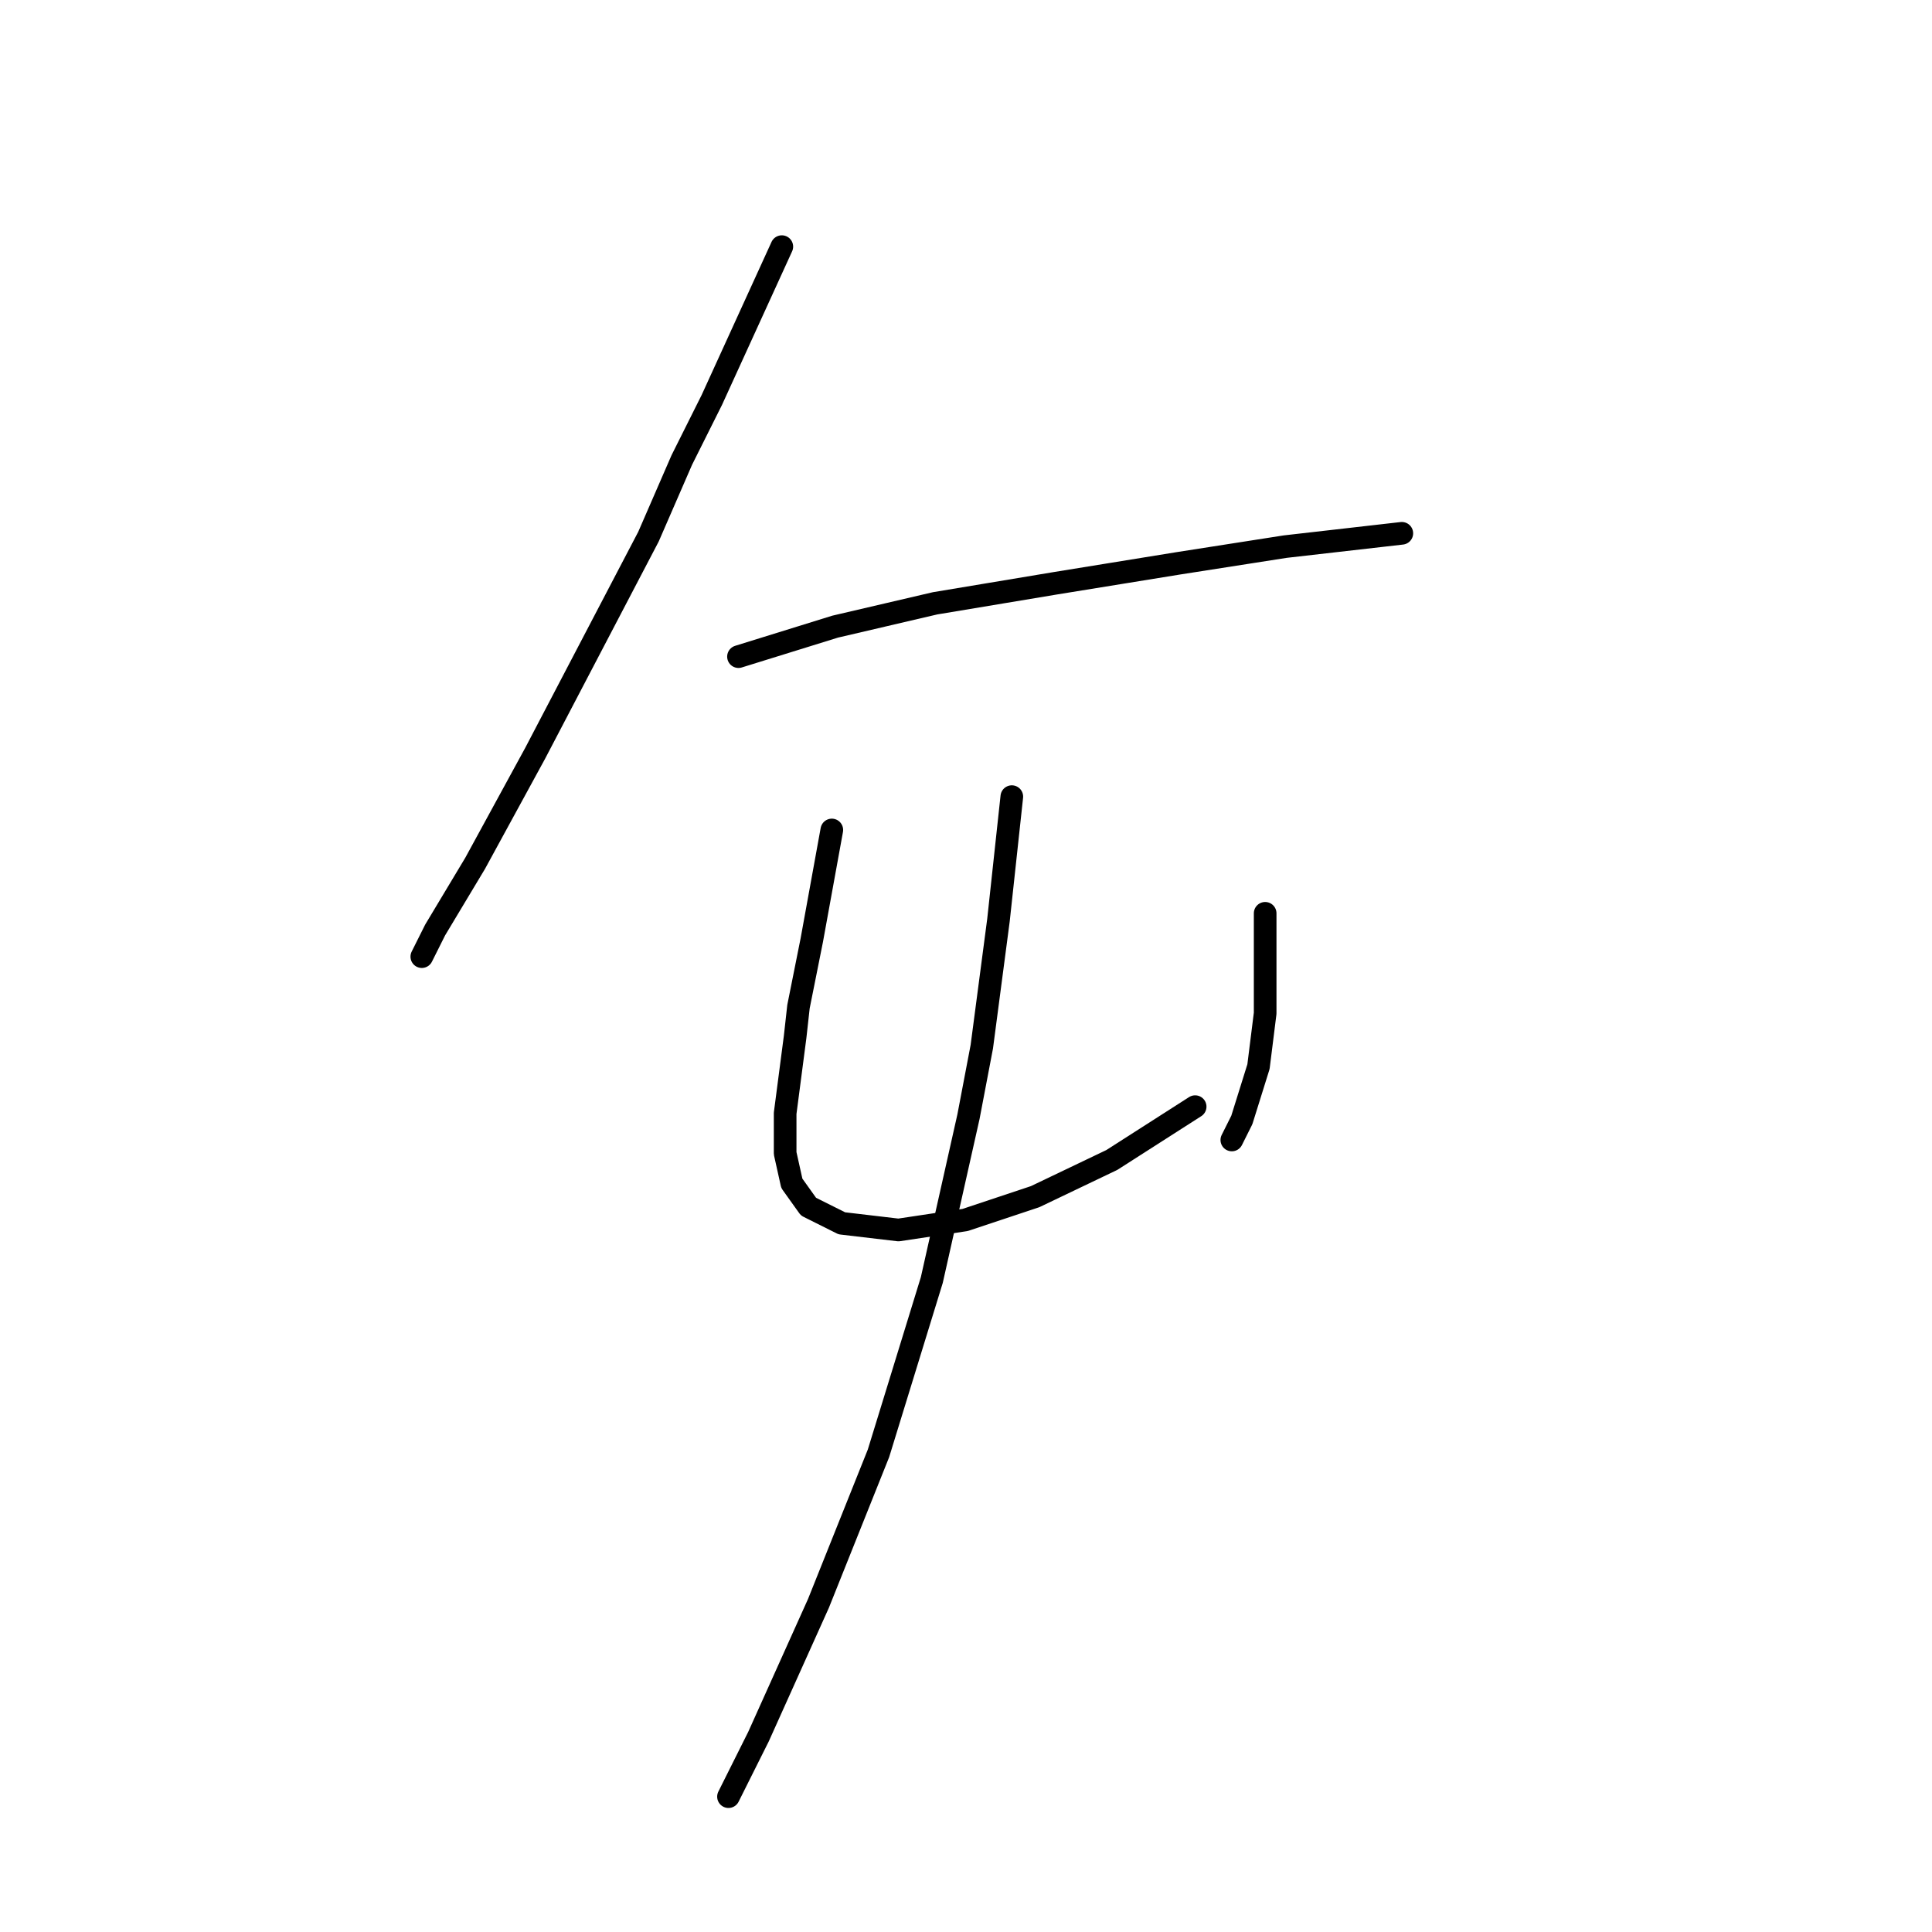 <?xml version="1.0" standalone="no"?>
    <svg width="256" height="256" xmlns="http://www.w3.org/2000/svg" version="1.1">
    <polyline stroke="black" stroke-width="3" stroke-linecap="round" fill="transparent" stroke-linejoin="round" points="103.595 32.68 94.319 52.998 90.344 60.948 85.927 71.107 70.91 99.817 62.959 114.393 57.659 123.227 55.892 126.76 55.892 126.76 " />
        <polyline stroke="black" stroke-width="3" stroke-linecap="round" fill="transparent" stroke-linejoin="round" points="97.853 87.008 110.662 83.033 123.912 79.941 139.813 77.291 156.156 74.641 170.29 72.432 185.749 70.666 185.749 70.666 " />
        <polyline stroke="black" stroke-width="3" stroke-linecap="round" fill="transparent" stroke-linejoin="round" points="110.22 109.976 107.57 124.552 106.687 128.968 105.803 133.385 105.362 137.361 104.036 147.519 104.036 152.82 104.92 156.795 107.128 159.887 111.545 162.095 119.054 162.979 127.888 161.653 137.163 158.562 147.322 153.703 158.364 146.636 158.364 146.636 " />
        <polyline stroke="black" stroke-width="3" stroke-linecap="round" fill="transparent" stroke-linejoin="round" points="167.64 121.018 167.64 134.269 166.756 141.336 164.548 148.403 163.223 151.053 163.223 151.053 " />
        <polyline stroke="black" stroke-width="3" stroke-linecap="round" fill="transparent" stroke-linejoin="round" points="134.071 105.559 132.305 121.901 130.096 138.686 128.329 147.961 123.471 169.604 116.404 192.572 108.453 212.448 100.503 230.115 96.528 238.066 96.528 238.066 " />
        </svg>